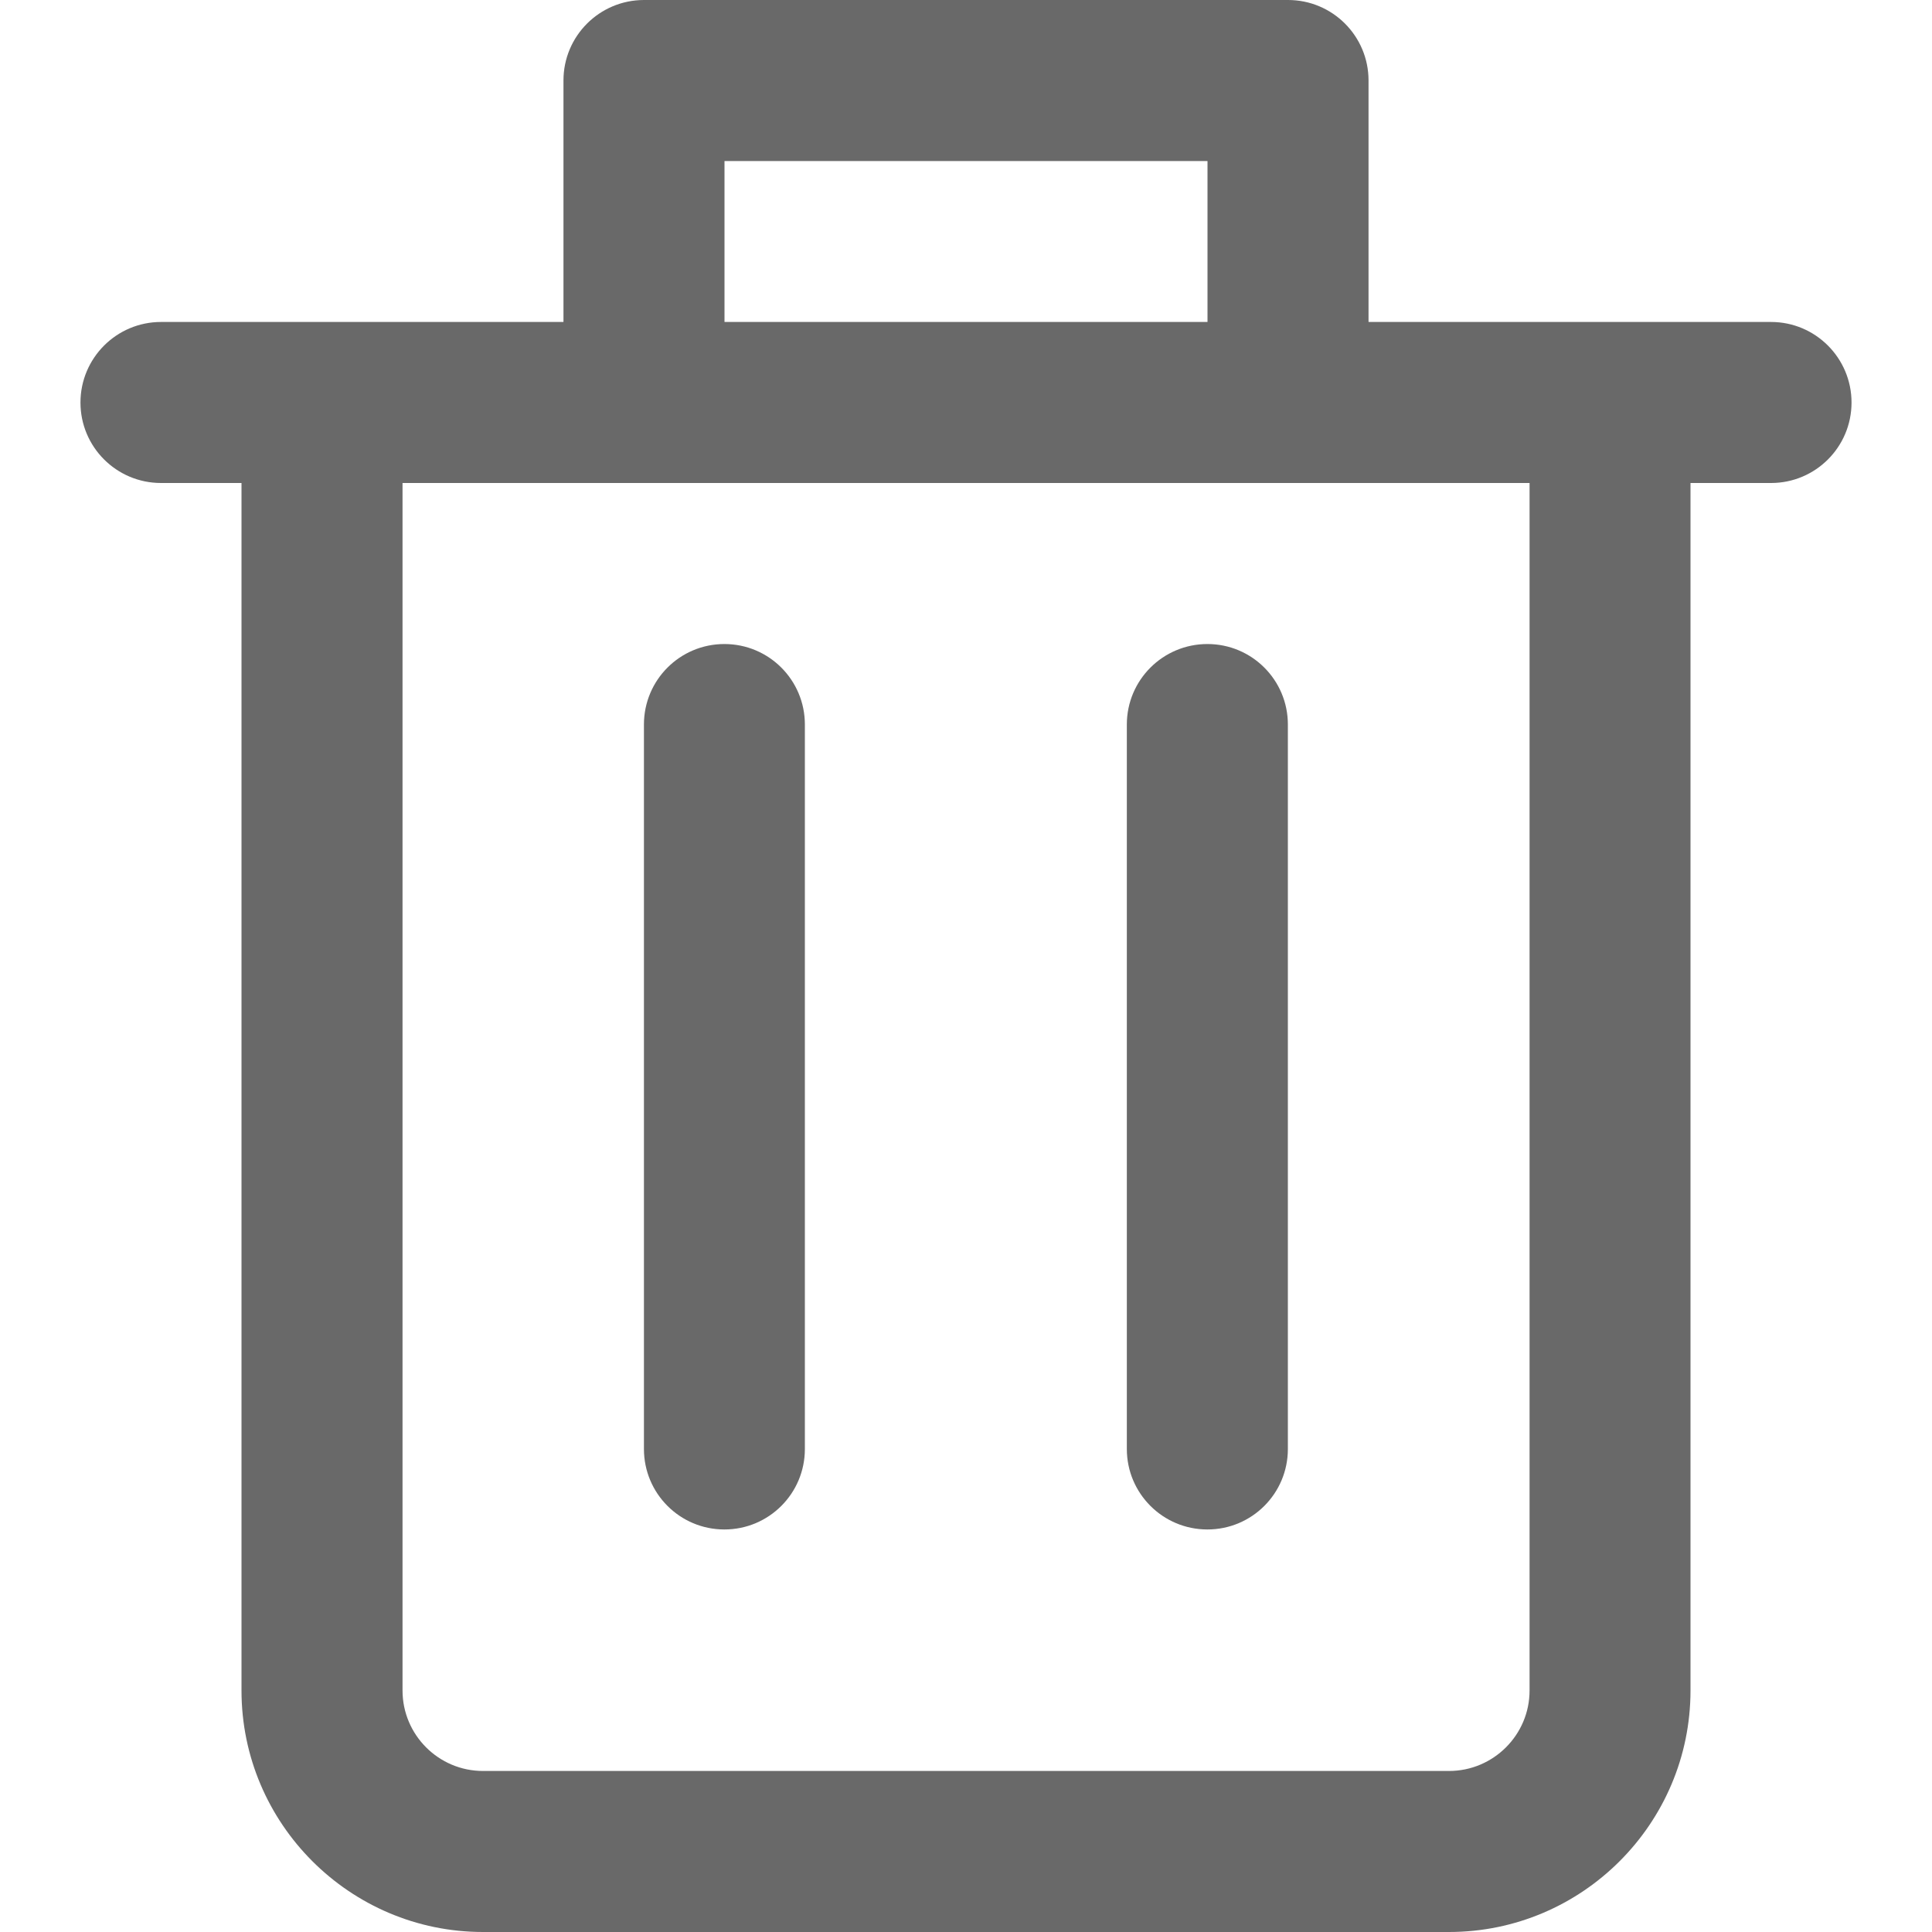 <svg width="20" height="20" viewBox="0 0 20 20" fill="none" xmlns="http://www.w3.org/2000/svg">
<path d="M18.334 3.333H16.667H14.167V0.833C14.167 0.373 13.794 0 13.334 0H6.667C6.206 0 5.833 0.373 5.833 0.833V3.333H3.333H1.667C1.206 3.333 0.833 3.707 0.833 4.167C0.833 4.627 1.206 5 1.667 5H2.5V17.5C2.5 18.878 3.622 20 5 20H15C16.378 20 17.5 18.878 17.5 17.5V5H18.334C18.794 5 19.167 4.627 19.167 4.167C19.167 3.707 18.794 3.333 18.334 3.333ZM7.5 1.667H12.5V3.333H7.5V1.667ZM15.834 17.5C15.834 17.959 15.46 18.333 15 18.333H5C4.54 18.333 4.167 17.959 4.167 17.5V5H6.667H13.334H15.834V17.5H15.834Z" fill="#696969"/>
<path d="M7.499 6.667C7.038 6.667 6.666 7.04 6.666 7.5V15C6.666 15.46 7.038 15.833 7.499 15.833C7.96 15.833 8.332 15.46 8.332 15V7.5C8.332 7.04 7.96 6.667 7.499 6.667Z" fill="#696969"/>
<path d="M12.499 6.667C12.038 6.667 11.665 7.04 11.665 7.5V15C11.665 15.46 12.038 15.833 12.499 15.833C12.96 15.833 13.332 15.46 13.332 15V7.5C13.332 7.04 12.96 6.667 12.499 6.667Z" fill="#696969"/>
</svg>

